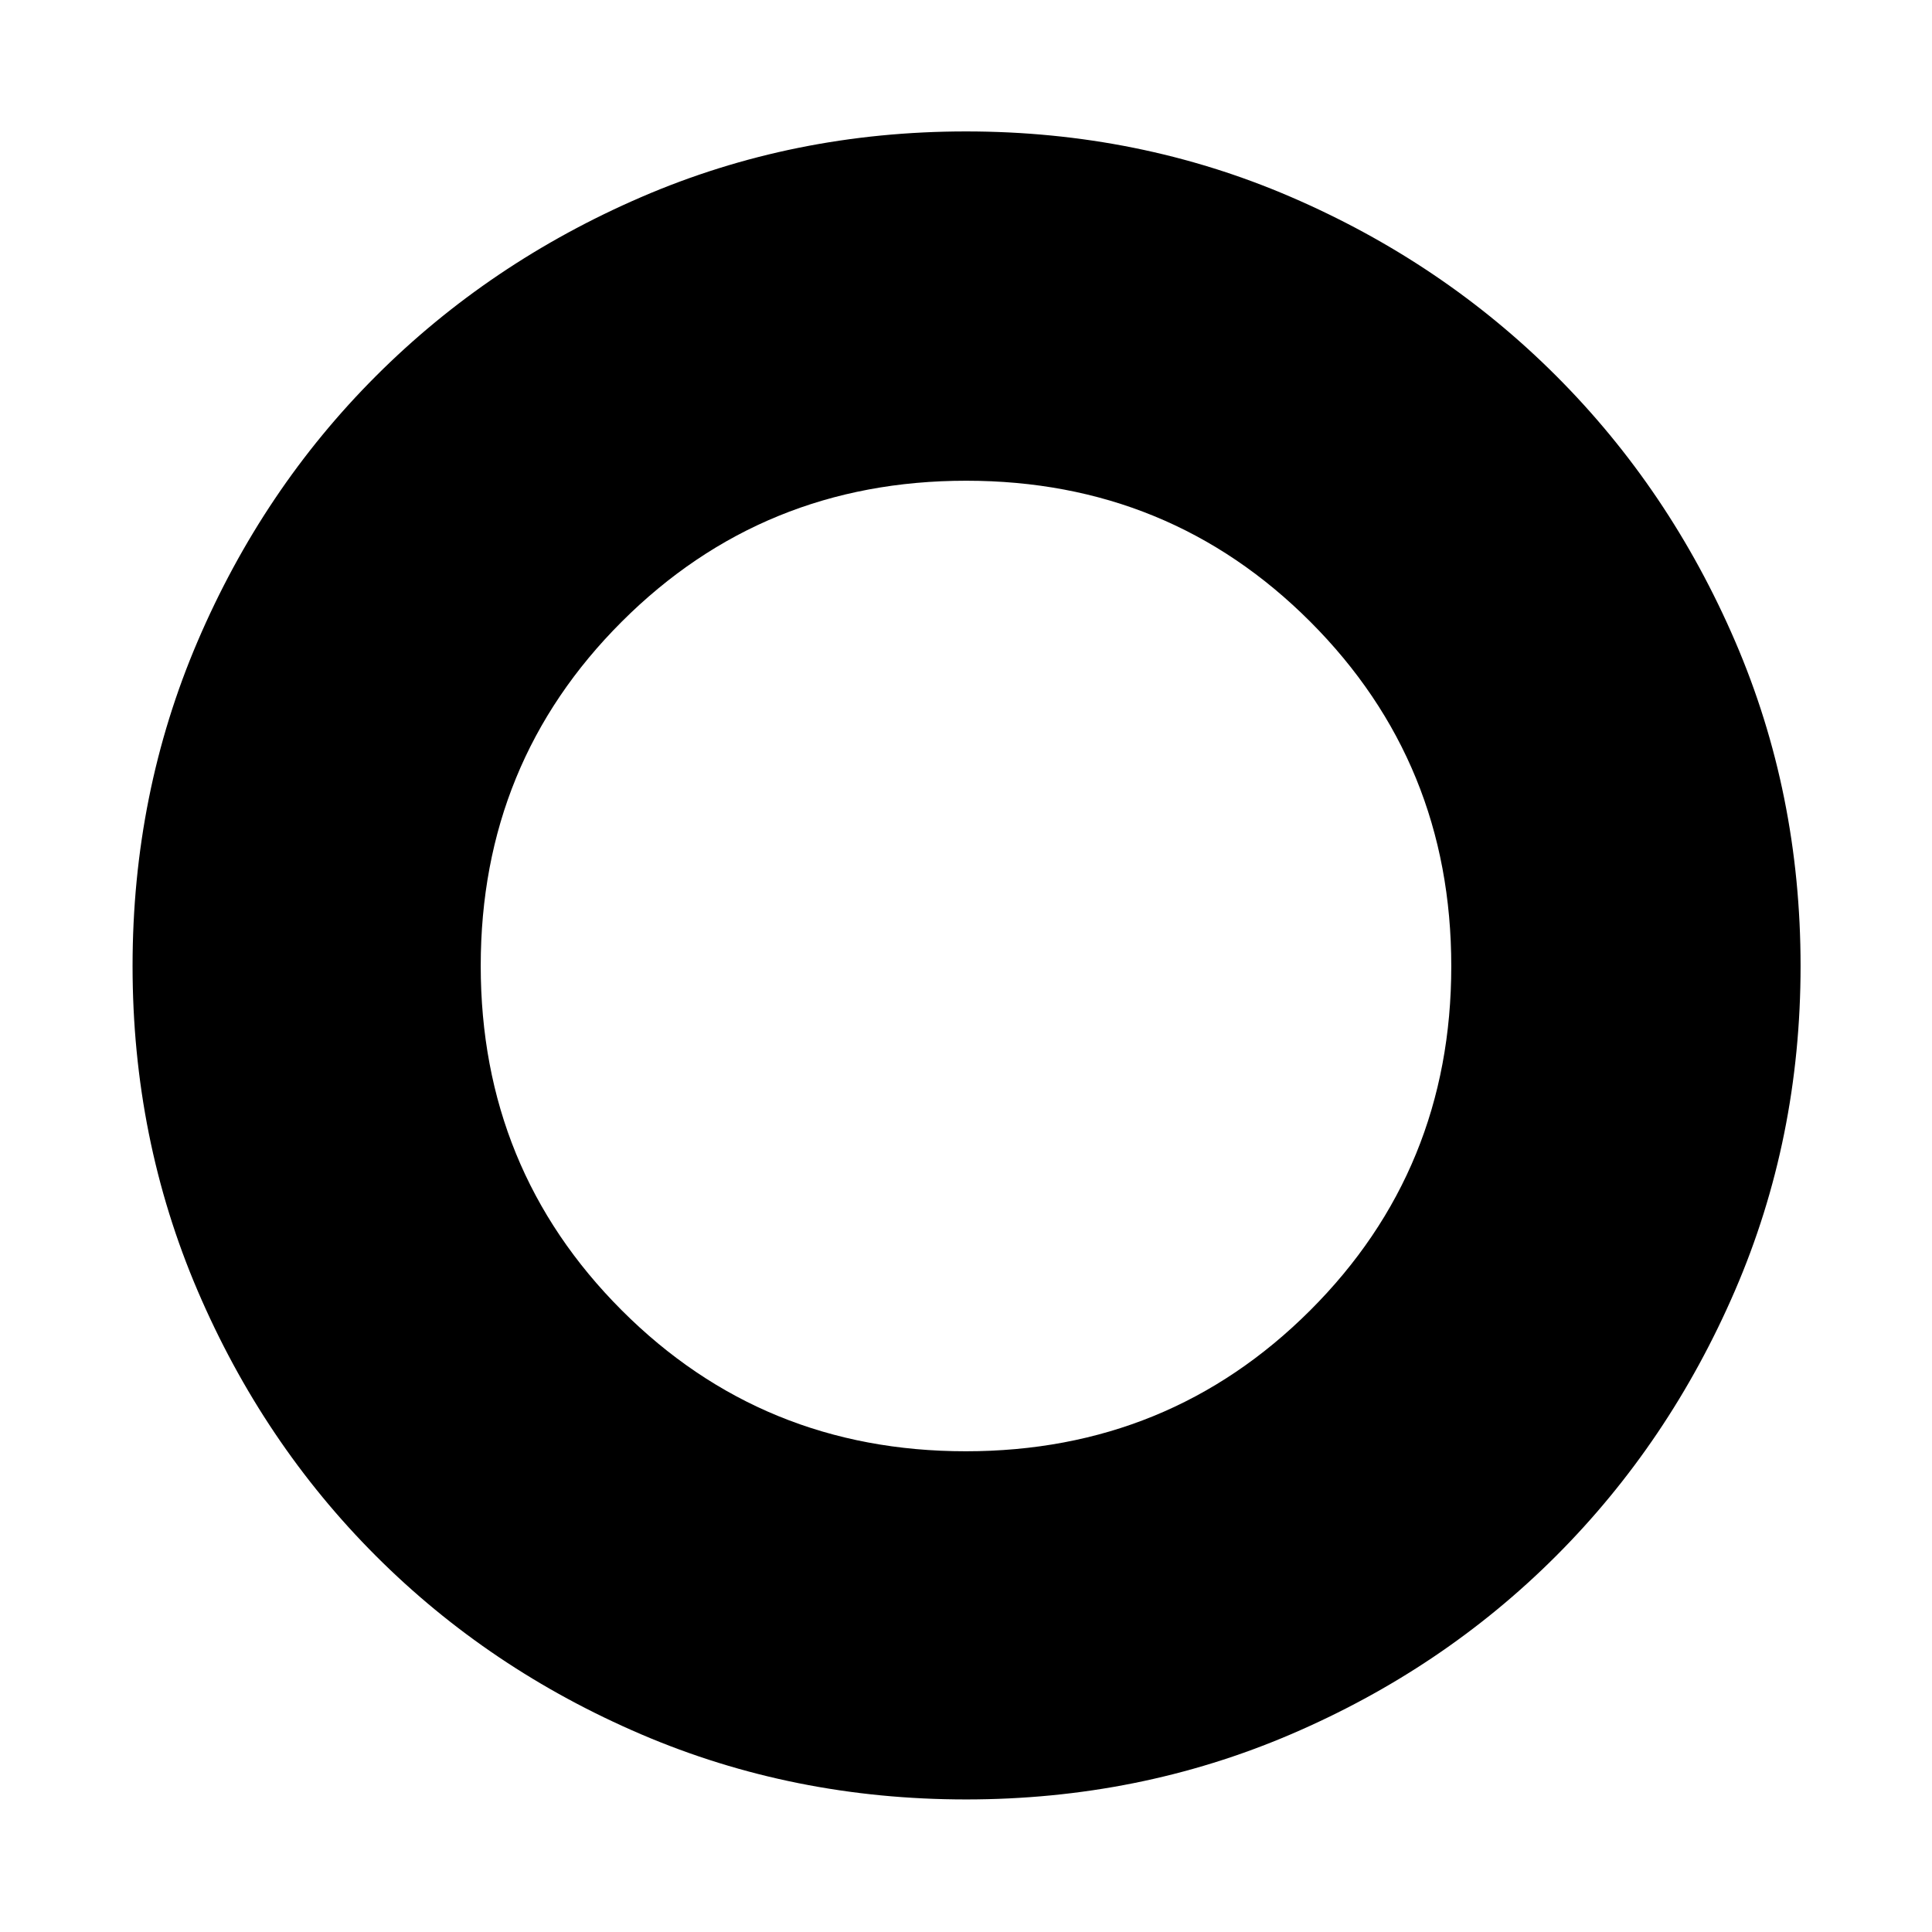 <svg xmlns="http://www.w3.org/2000/svg" width="48" height="48" viewBox="0 96 960 960"><path d="M480 990.131q-85.846 0-161.38-32.348-75.533-32.348-131.794-88.609-56.261-56.261-88.61-131.794Q65.87 661.846 65.87 576q0-85.826 32.348-161.37 32.348-75.543 88.609-131.804 56.261-56.261 131.794-88.892 75.534-32.63 161.38-32.63 85.826 0 161.315 32.507 75.49 32.507 131.928 88.946 56.439 56.438 88.946 131.928Q894.696 490.174 894.696 576q0 85.846-32.63 161.38-32.631 75.533-88.892 131.794-56.261 56.261-131.804 88.609-75.544 32.348-161.37 32.348Zm-.1-173.001q101.013 0 171.121-70.009Q721.13 677.112 721.13 576.1q0-101.013-70.009-171.121Q581.112 334.87 480.1 334.87q-101.013 0-171.121 70.009Q238.87 474.888 238.87 575.9q0 101.013 70.009 171.121Q378.888 817.13 479.9 817.13Z"/></svg>